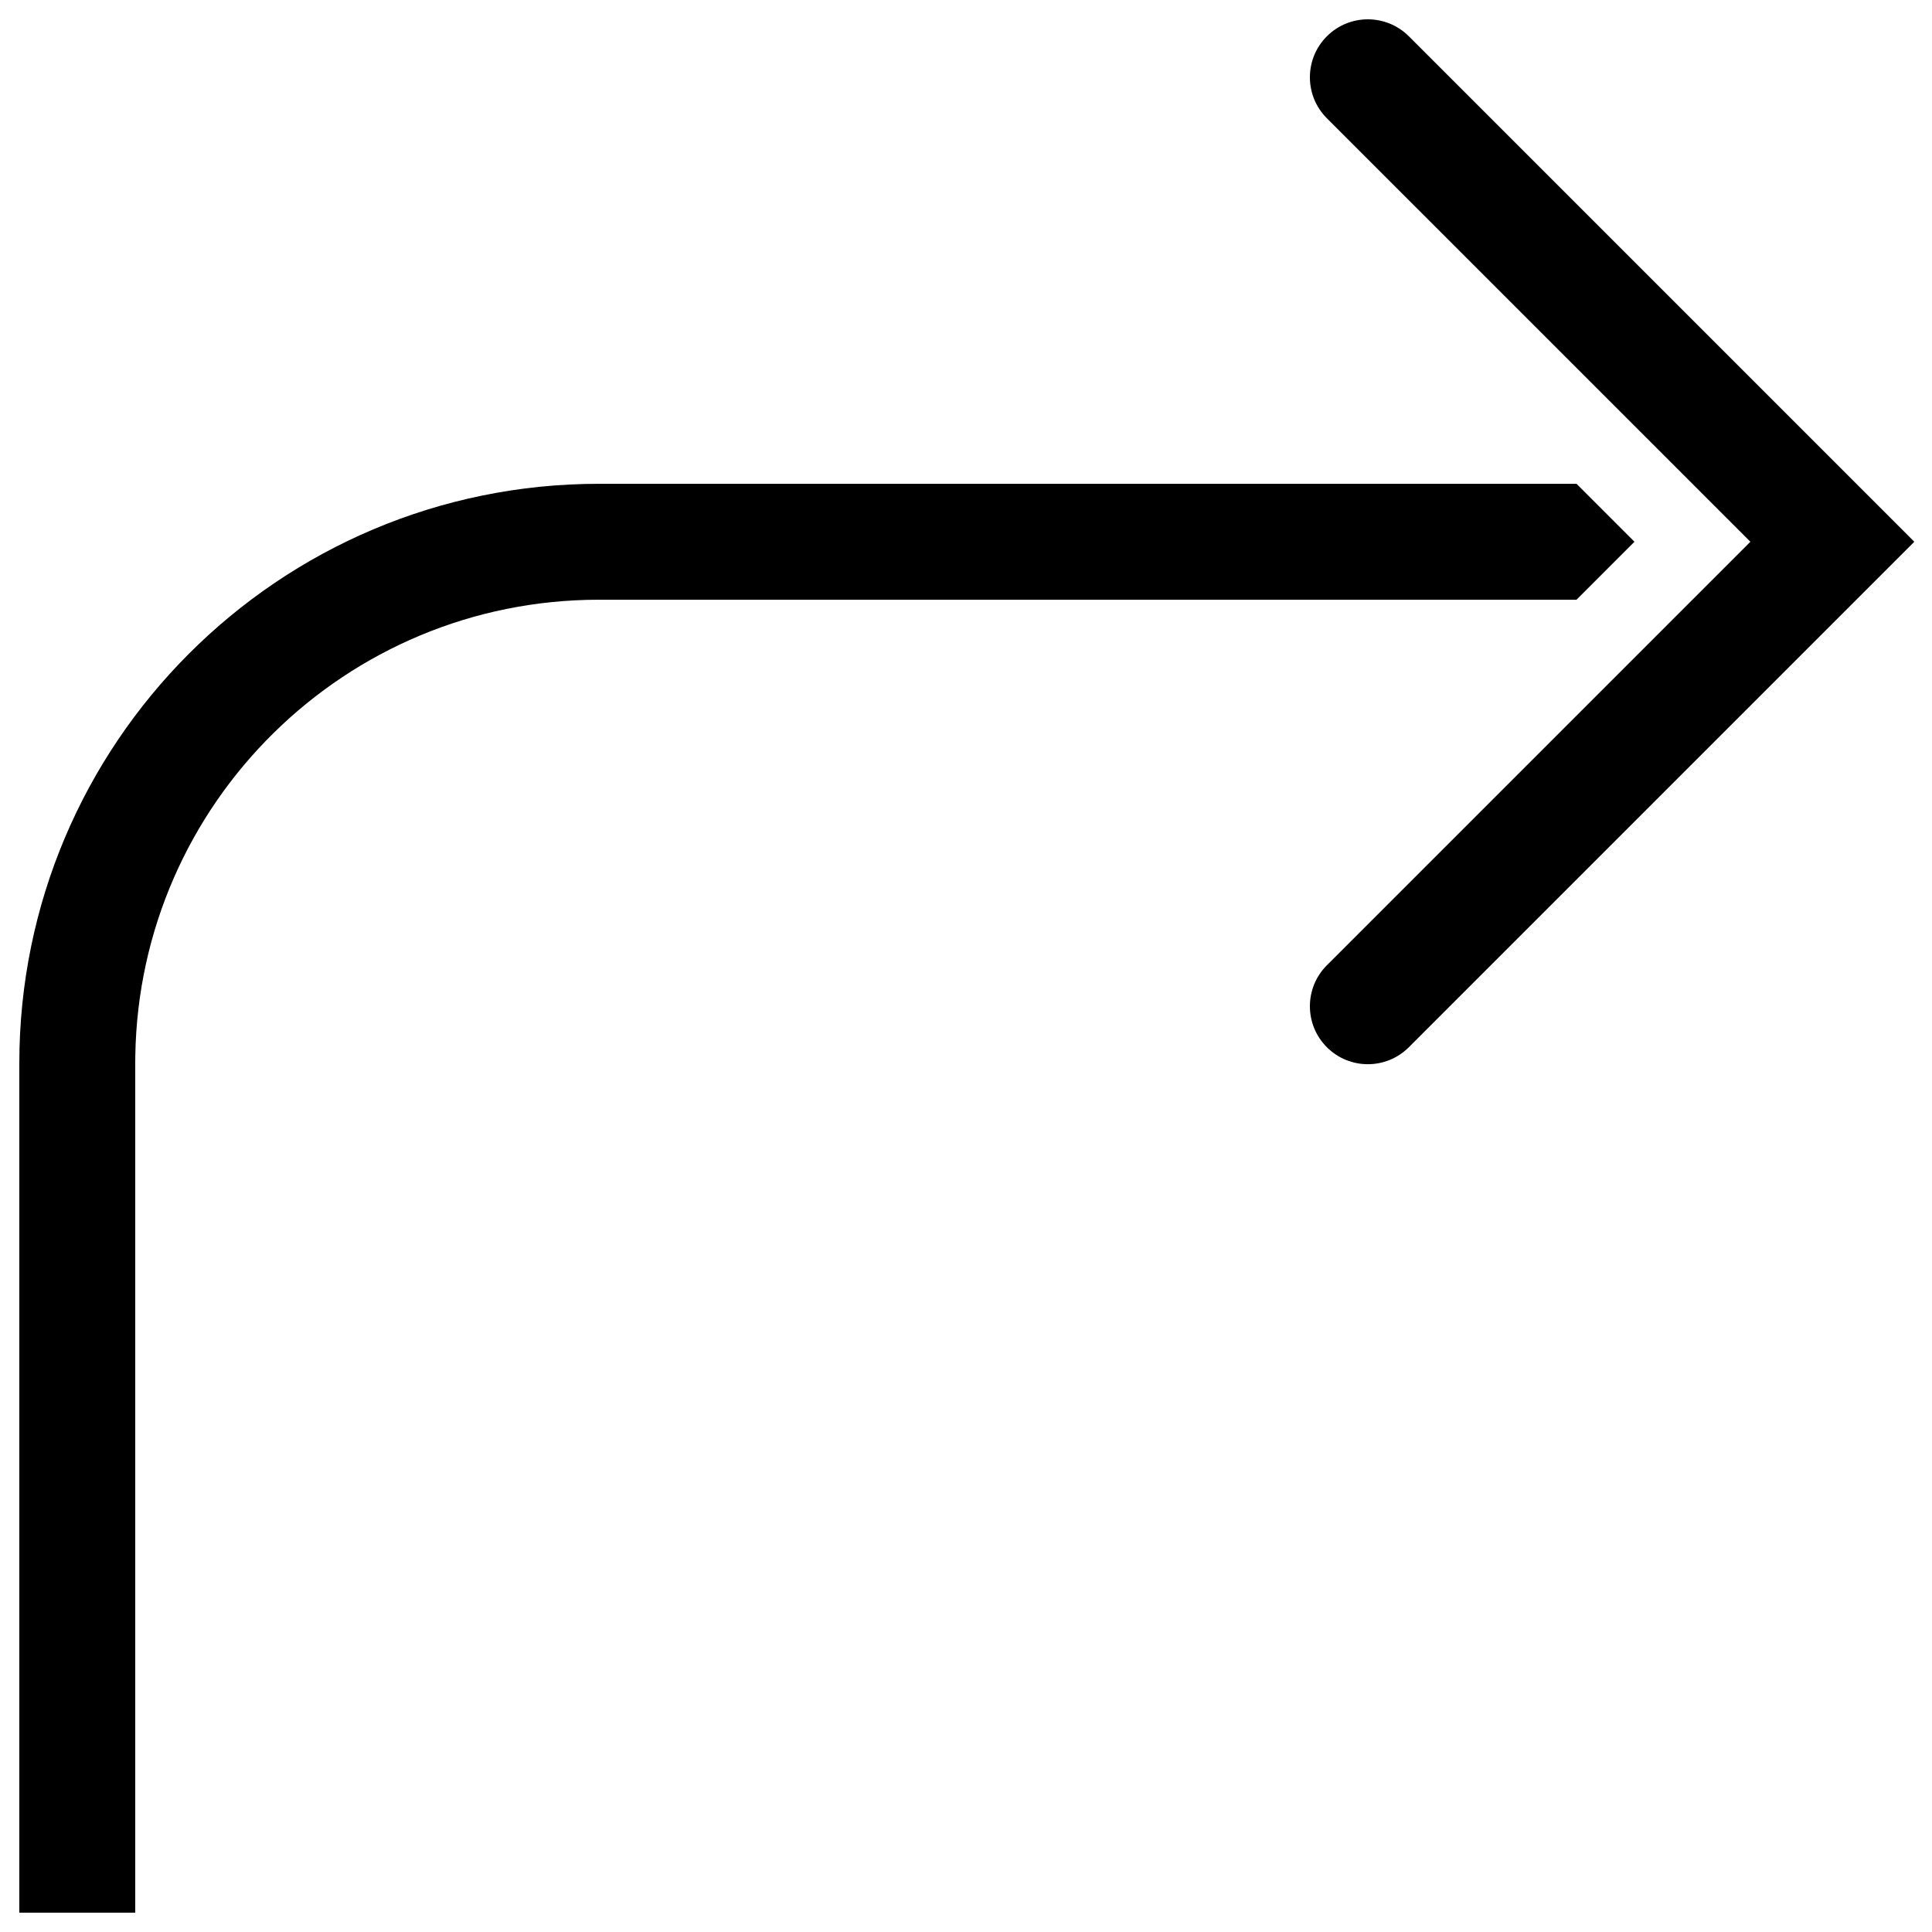 <?xml version="1.0" encoding="UTF-8"?>
<svg width="500px" height="500px" viewBox="0 0 500 500" version="1.1" xmlns="http://www.w3.org/2000/svg" xmlns:xlink="http://www.w3.org/1999/xlink">
    <title>redo</title>
    <g id="redo" stroke="none" stroke-width="1" fill="none" fill-rule="evenodd">
        <path d="M408,125.208 L422.995,140.208 L408,155.208 L155,155.208 C89.389,155.208 36.076,207.865 35.016,273.224 L35,275.208 L35,495 L5,495 L5,275.208 C5,192.365 72.157,125.208 155,125.208 L408,125.208 Z M364.607,9.393 L495.421,140.208 L364.607,271.023 C358.749,276.881 349.251,276.881 343.393,271.023 C337.536,265.165 337.536,255.668 343.393,249.81 L452.995,140.208 L343.393,30.607 C337.536,24.749 337.536,15.251 343.393,9.393 C349.251,3.536 358.749,3.536 364.607,9.393 Z" id="Shape" fill="#000000"></path>
    </g>
</svg>